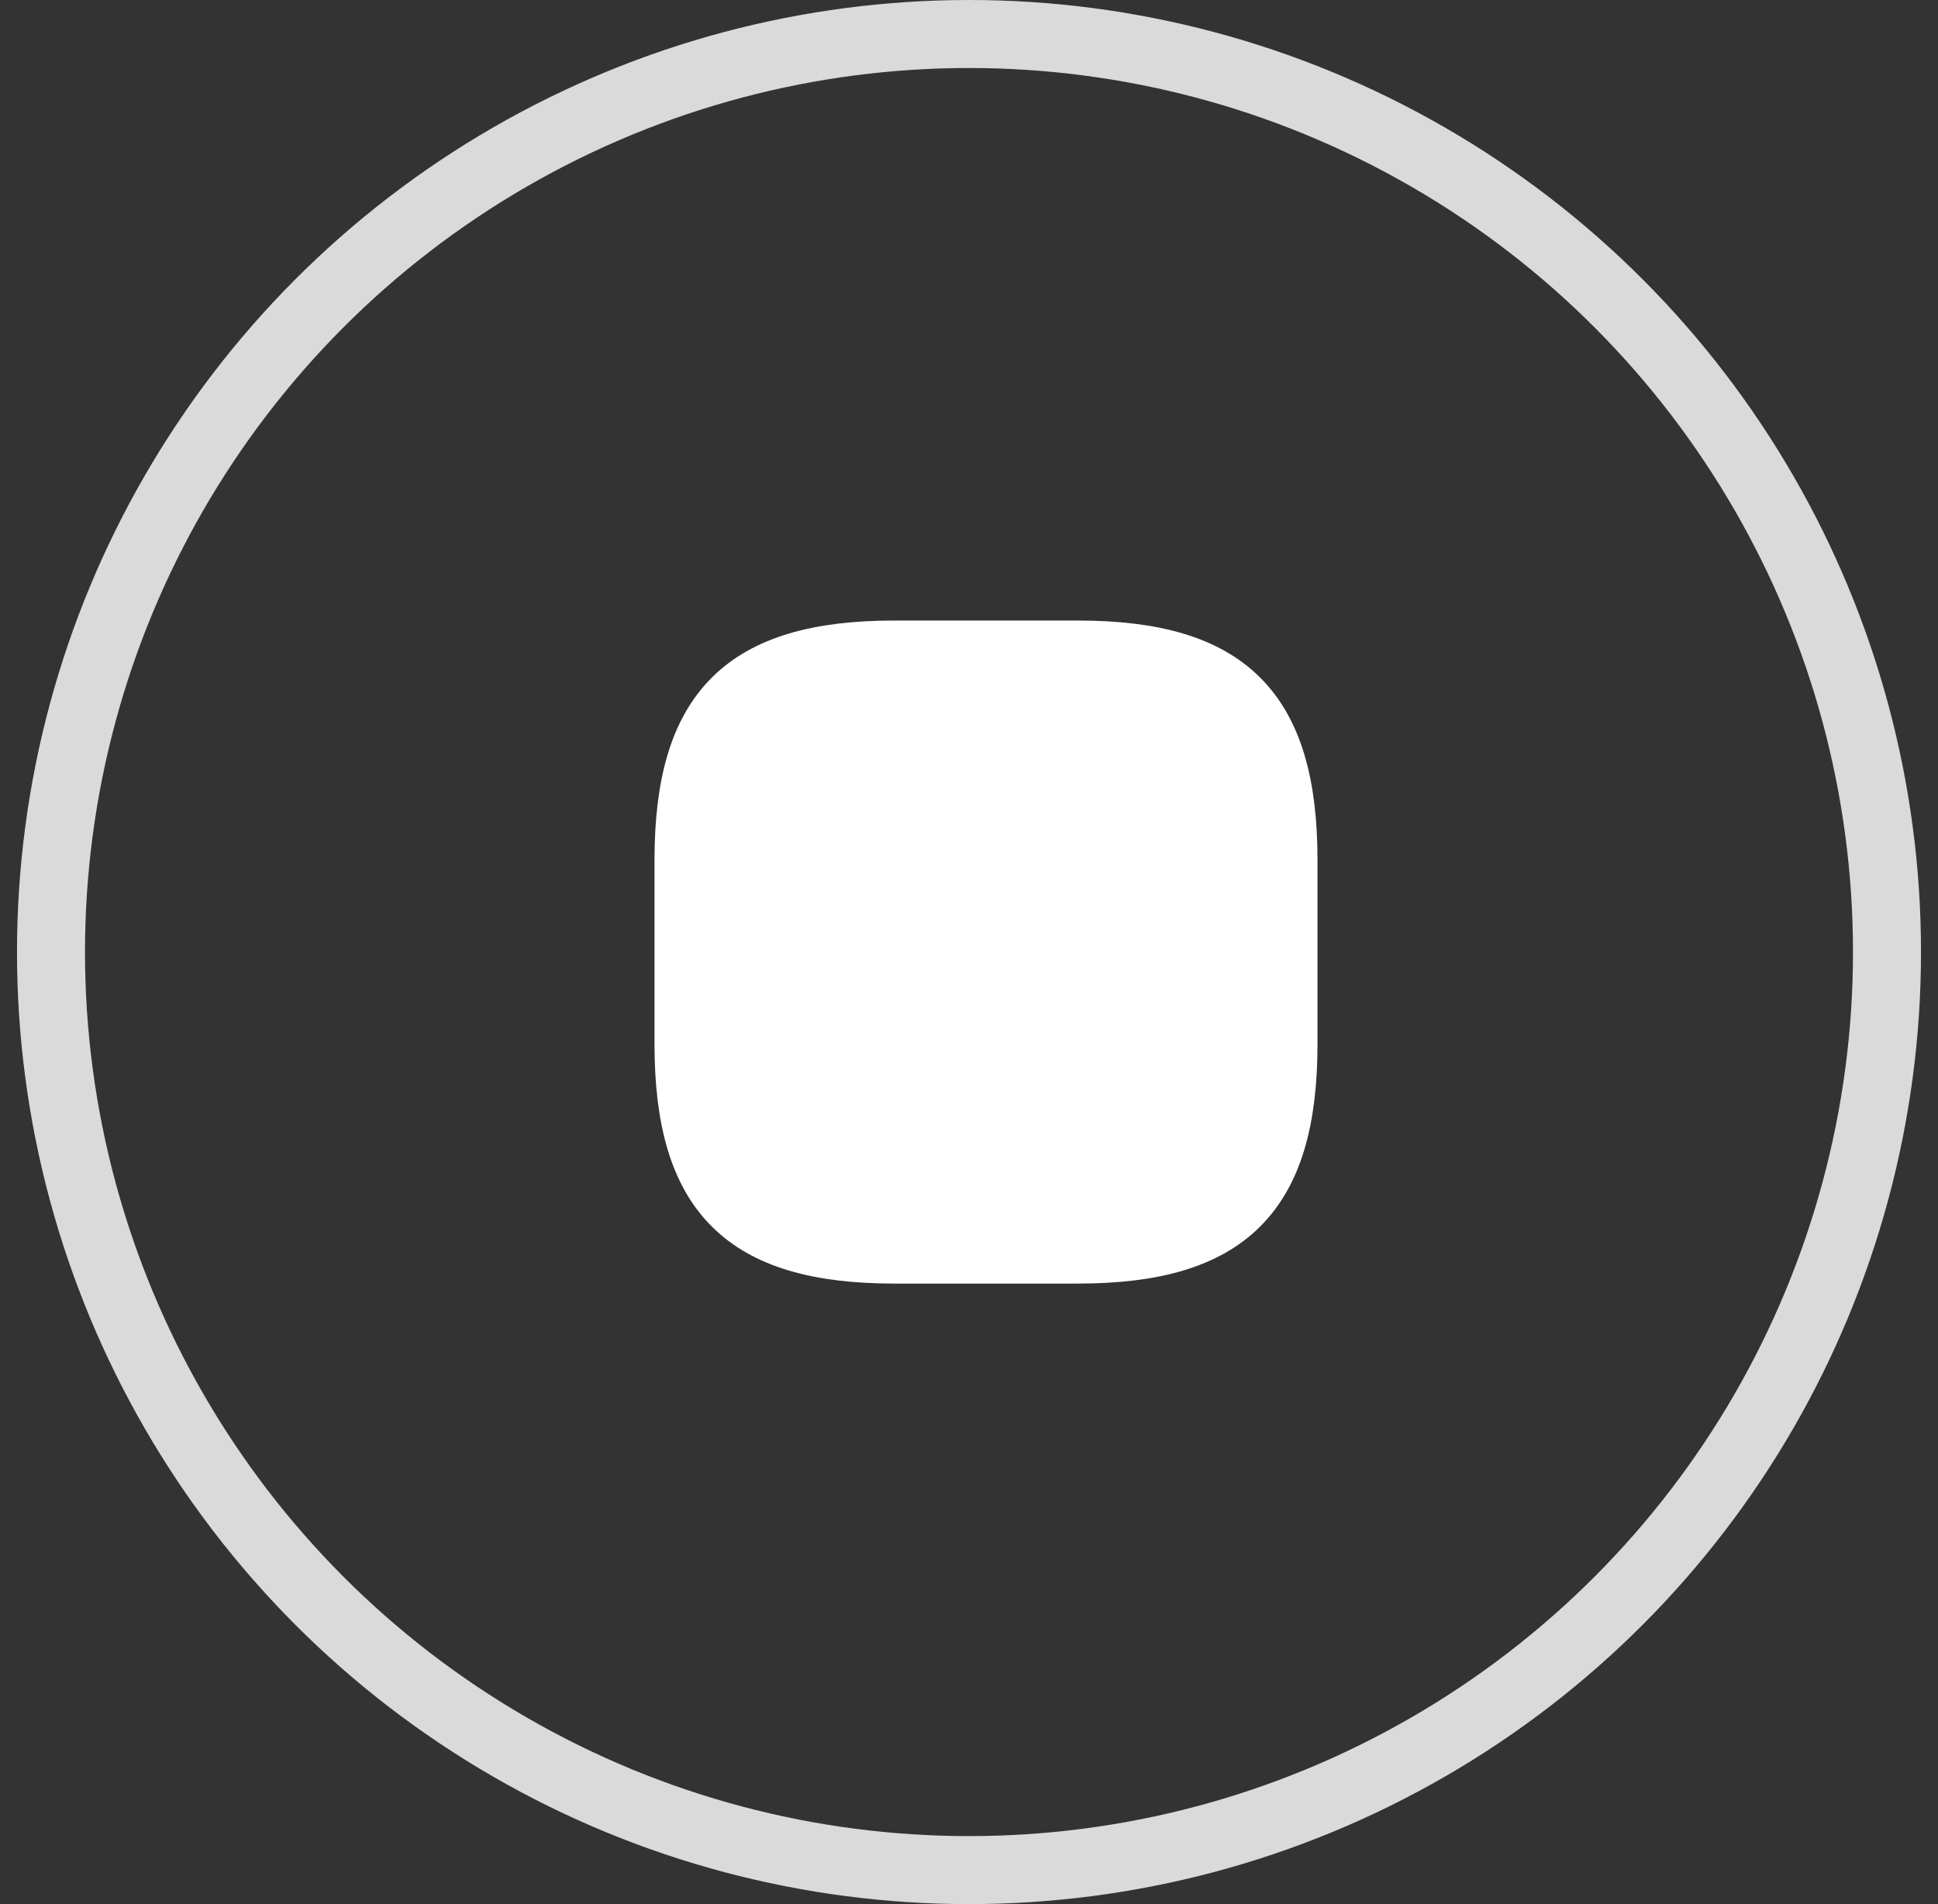 <svg width="57" height="56" viewBox="0 0 57 56" fill="none" xmlns="http://www.w3.org/2000/svg">
<rect x="0" y="0" width="57" height="56" fill="#333333" stroke="none"/>
<circle cx="28.5" cy="28" r="27" stroke="#DADADA" stroke-width="2"/>
<path d="M26.3 37H31.7C36.2 37 38 35.2 38 30.7V25.3C38 20.8 36.2 19 31.7 19H26.3C21.8 19 20 20.8 20 25.3V30.7C20 35.2 21.8 37 26.3 37Z" fill="white" stroke="white" stroke-width="1.5" stroke-linecap="round" stroke-linejoin="round"/>
</svg>
